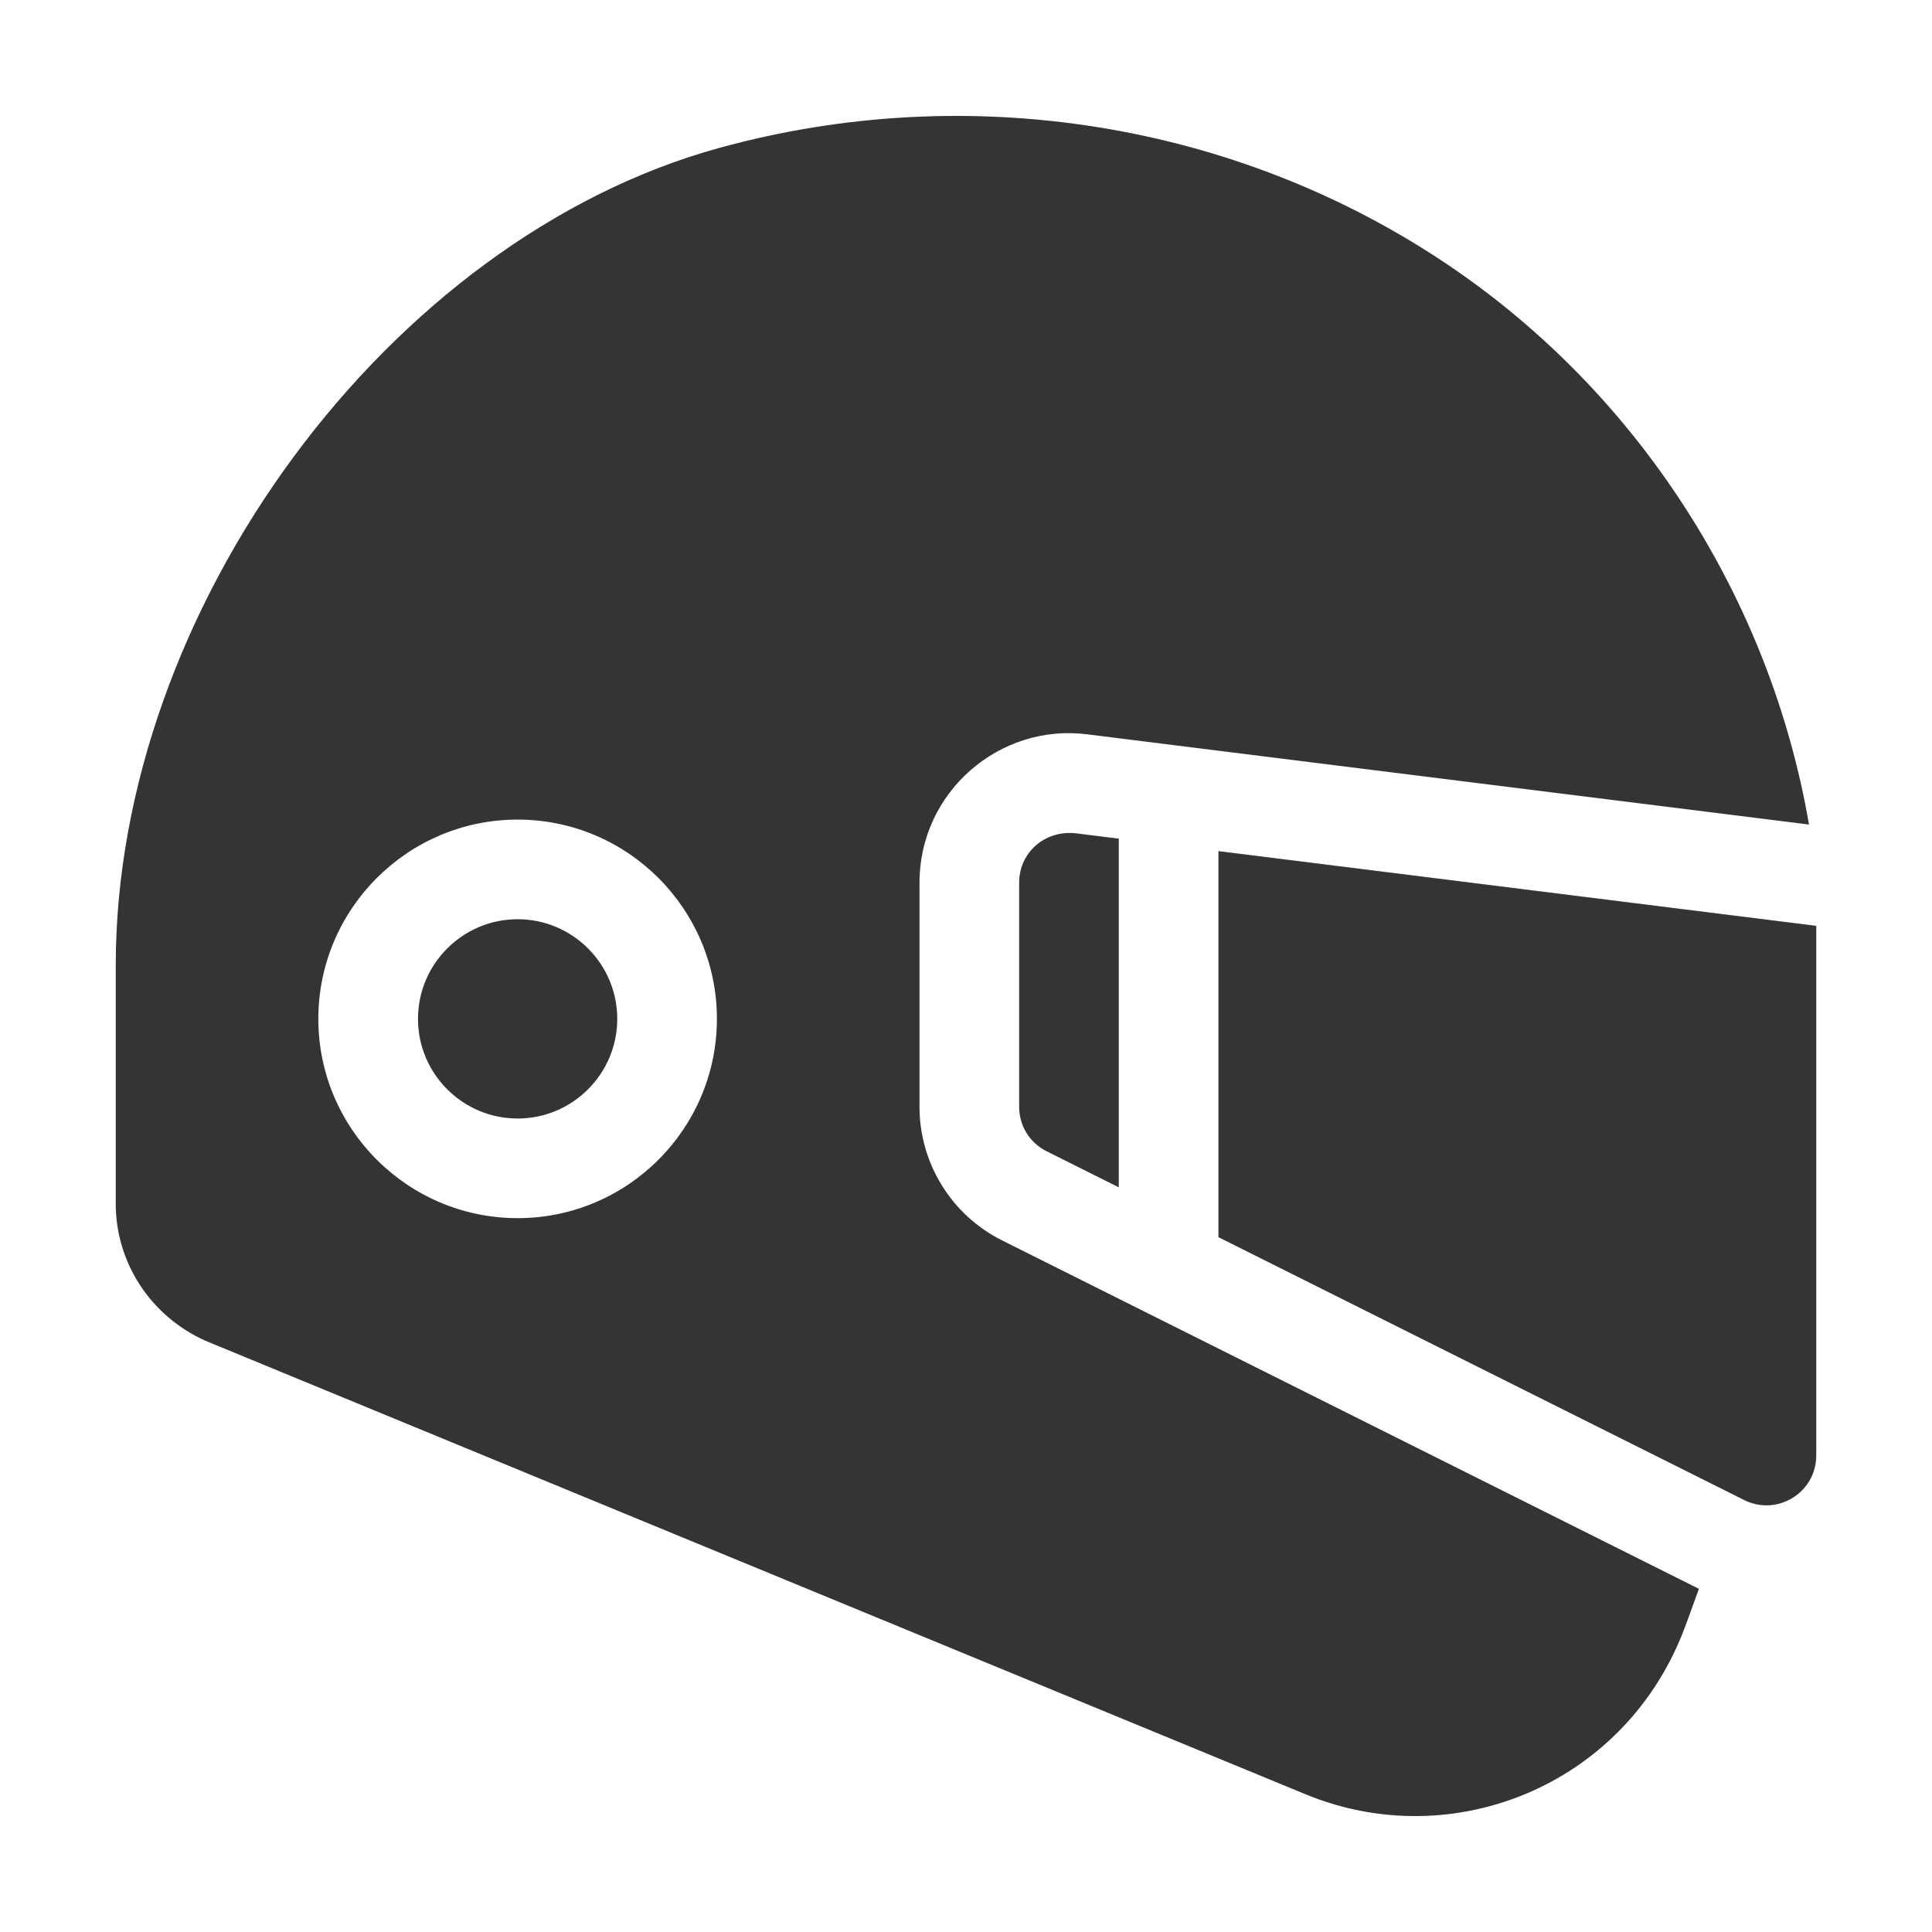 <svg width="100" height="100" viewBox="0 0 100 100" fill="none" xmlns="http://www.w3.org/2000/svg">
<path d="M63.065 44.054V64.036L90.277 77.642C91.992 78.499 94.009 77.253 94.009 75.336V47.922L63.065 44.054Z" fill="#323534"/>
<path d="M55.649 43.127C54.041 42.975 52.751 44.153 52.751 45.686V57.285C52.751 58.269 53.297 59.153 54.176 59.591L57.908 61.457V43.409L55.649 43.127Z" fill="#323534"/>
<path d="M47.593 57.286V45.685C47.593 40.989 51.741 37.423 56.289 38.01L93.633 42.678C91.649 31.13 84.932 20.406 74.861 13.65C63.921 6.312 50.101 4.121 37.248 7.651C20.109 12.353 5.991 31.523 5.991 49.959V62.308C5.991 65.333 7.771 68.098 10.607 69.387L67.553 92.862C75.141 96.007 83.955 92.44 87.089 84.539C87.362 83.854 87.652 82.999 87.935 82.237L51.869 64.204C49.249 62.894 47.593 60.216 47.593 57.286ZM26.792 63.051C21.103 63.051 16.477 58.425 16.477 52.736C16.477 47.048 21.103 42.422 26.792 42.422C32.481 42.422 37.107 47.048 37.107 52.736C37.107 58.425 32.481 63.051 26.792 63.051Z" fill="#323534"/>
<path d="M26.792 47.579C23.949 47.579 21.635 49.894 21.635 52.737C21.635 55.58 23.949 57.894 26.792 57.894C29.635 57.894 31.949 55.58 31.949 52.737C31.949 49.894 29.635 47.579 26.792 47.579Z" fill="#323534"/>
</svg>

